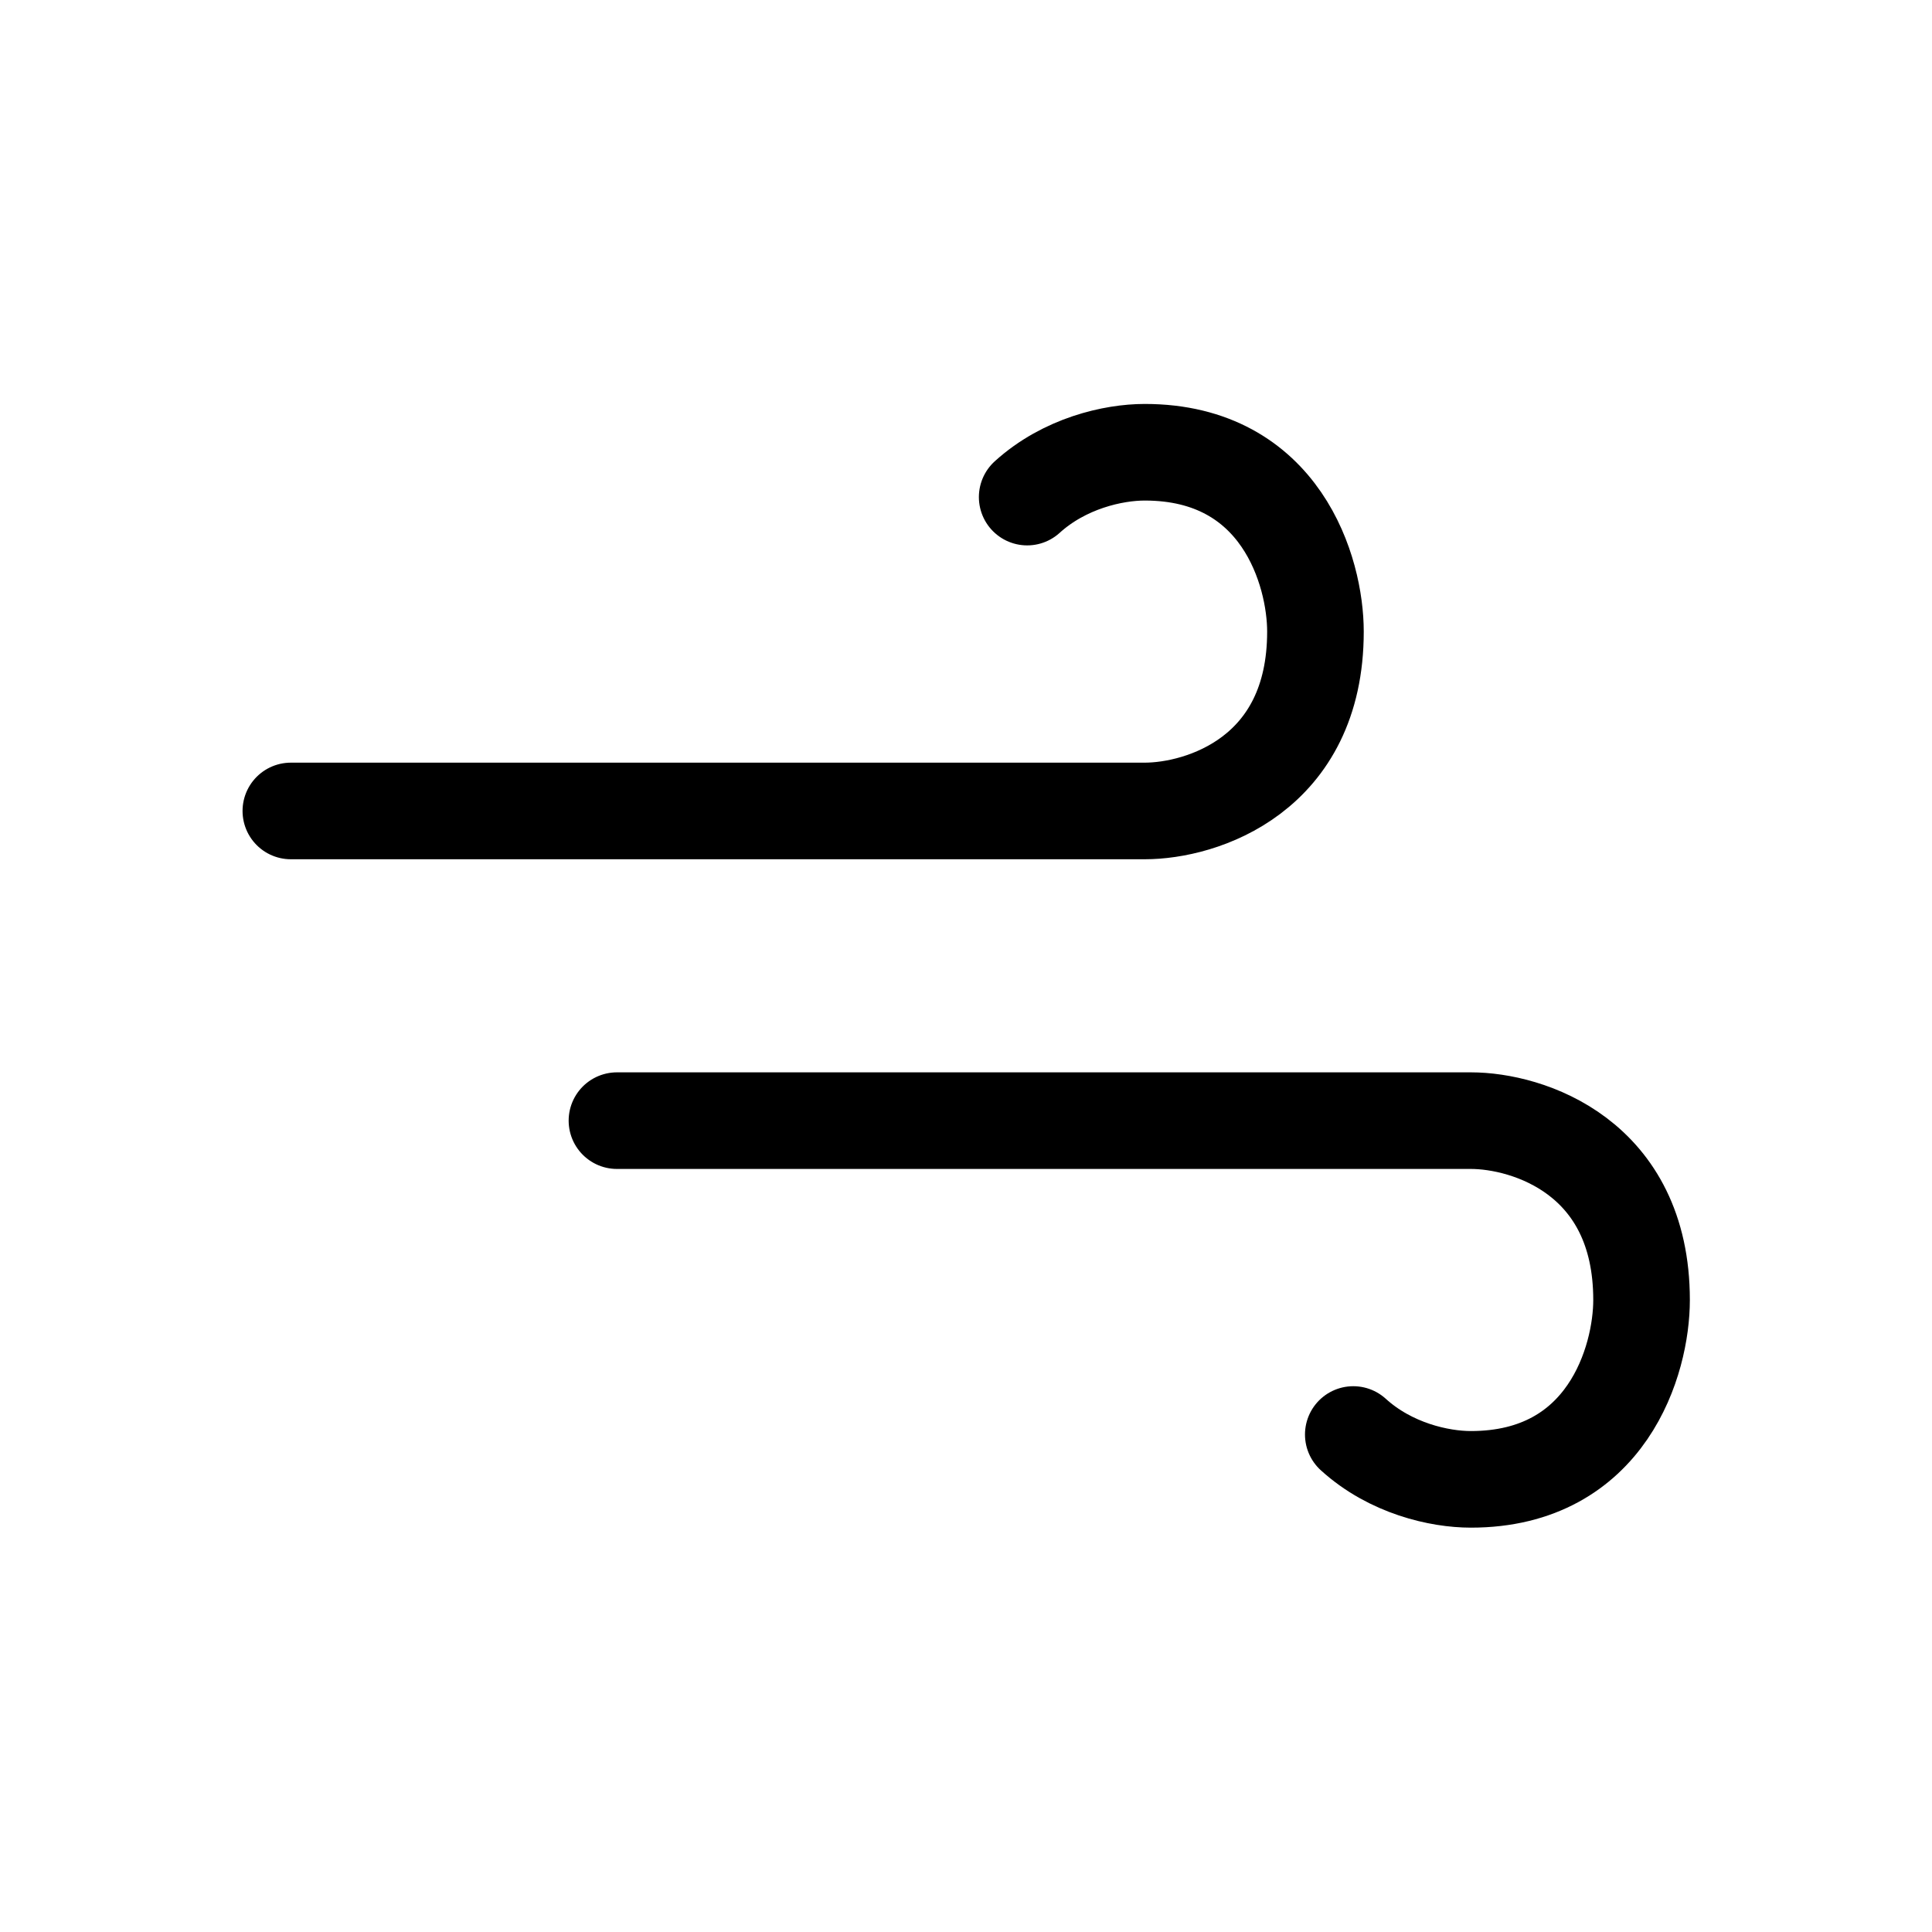 <svg width="24" height="24" viewBox="0 0 24 24" fill="none" xmlns="http://www.w3.org/2000/svg">
<path d="M16.811 17.82C17.275 18.242 17.881 18.377 18.271 18.377C19.968 18.377 20.392 16.892 20.392 16.149C20.392 14.367 18.978 13.921 18.271 13.921H7.664" stroke="black" stroke-width="1.2" stroke-linecap="round"/>
<path d="M12.76 6.175C13.224 5.754 13.83 5.618 14.22 5.618C15.917 5.618 16.341 7.103 16.341 7.846C16.341 9.629 14.927 10.074 14.22 10.074H3.613" stroke="black" stroke-width="1.2" stroke-linecap="round"/>
</svg>
